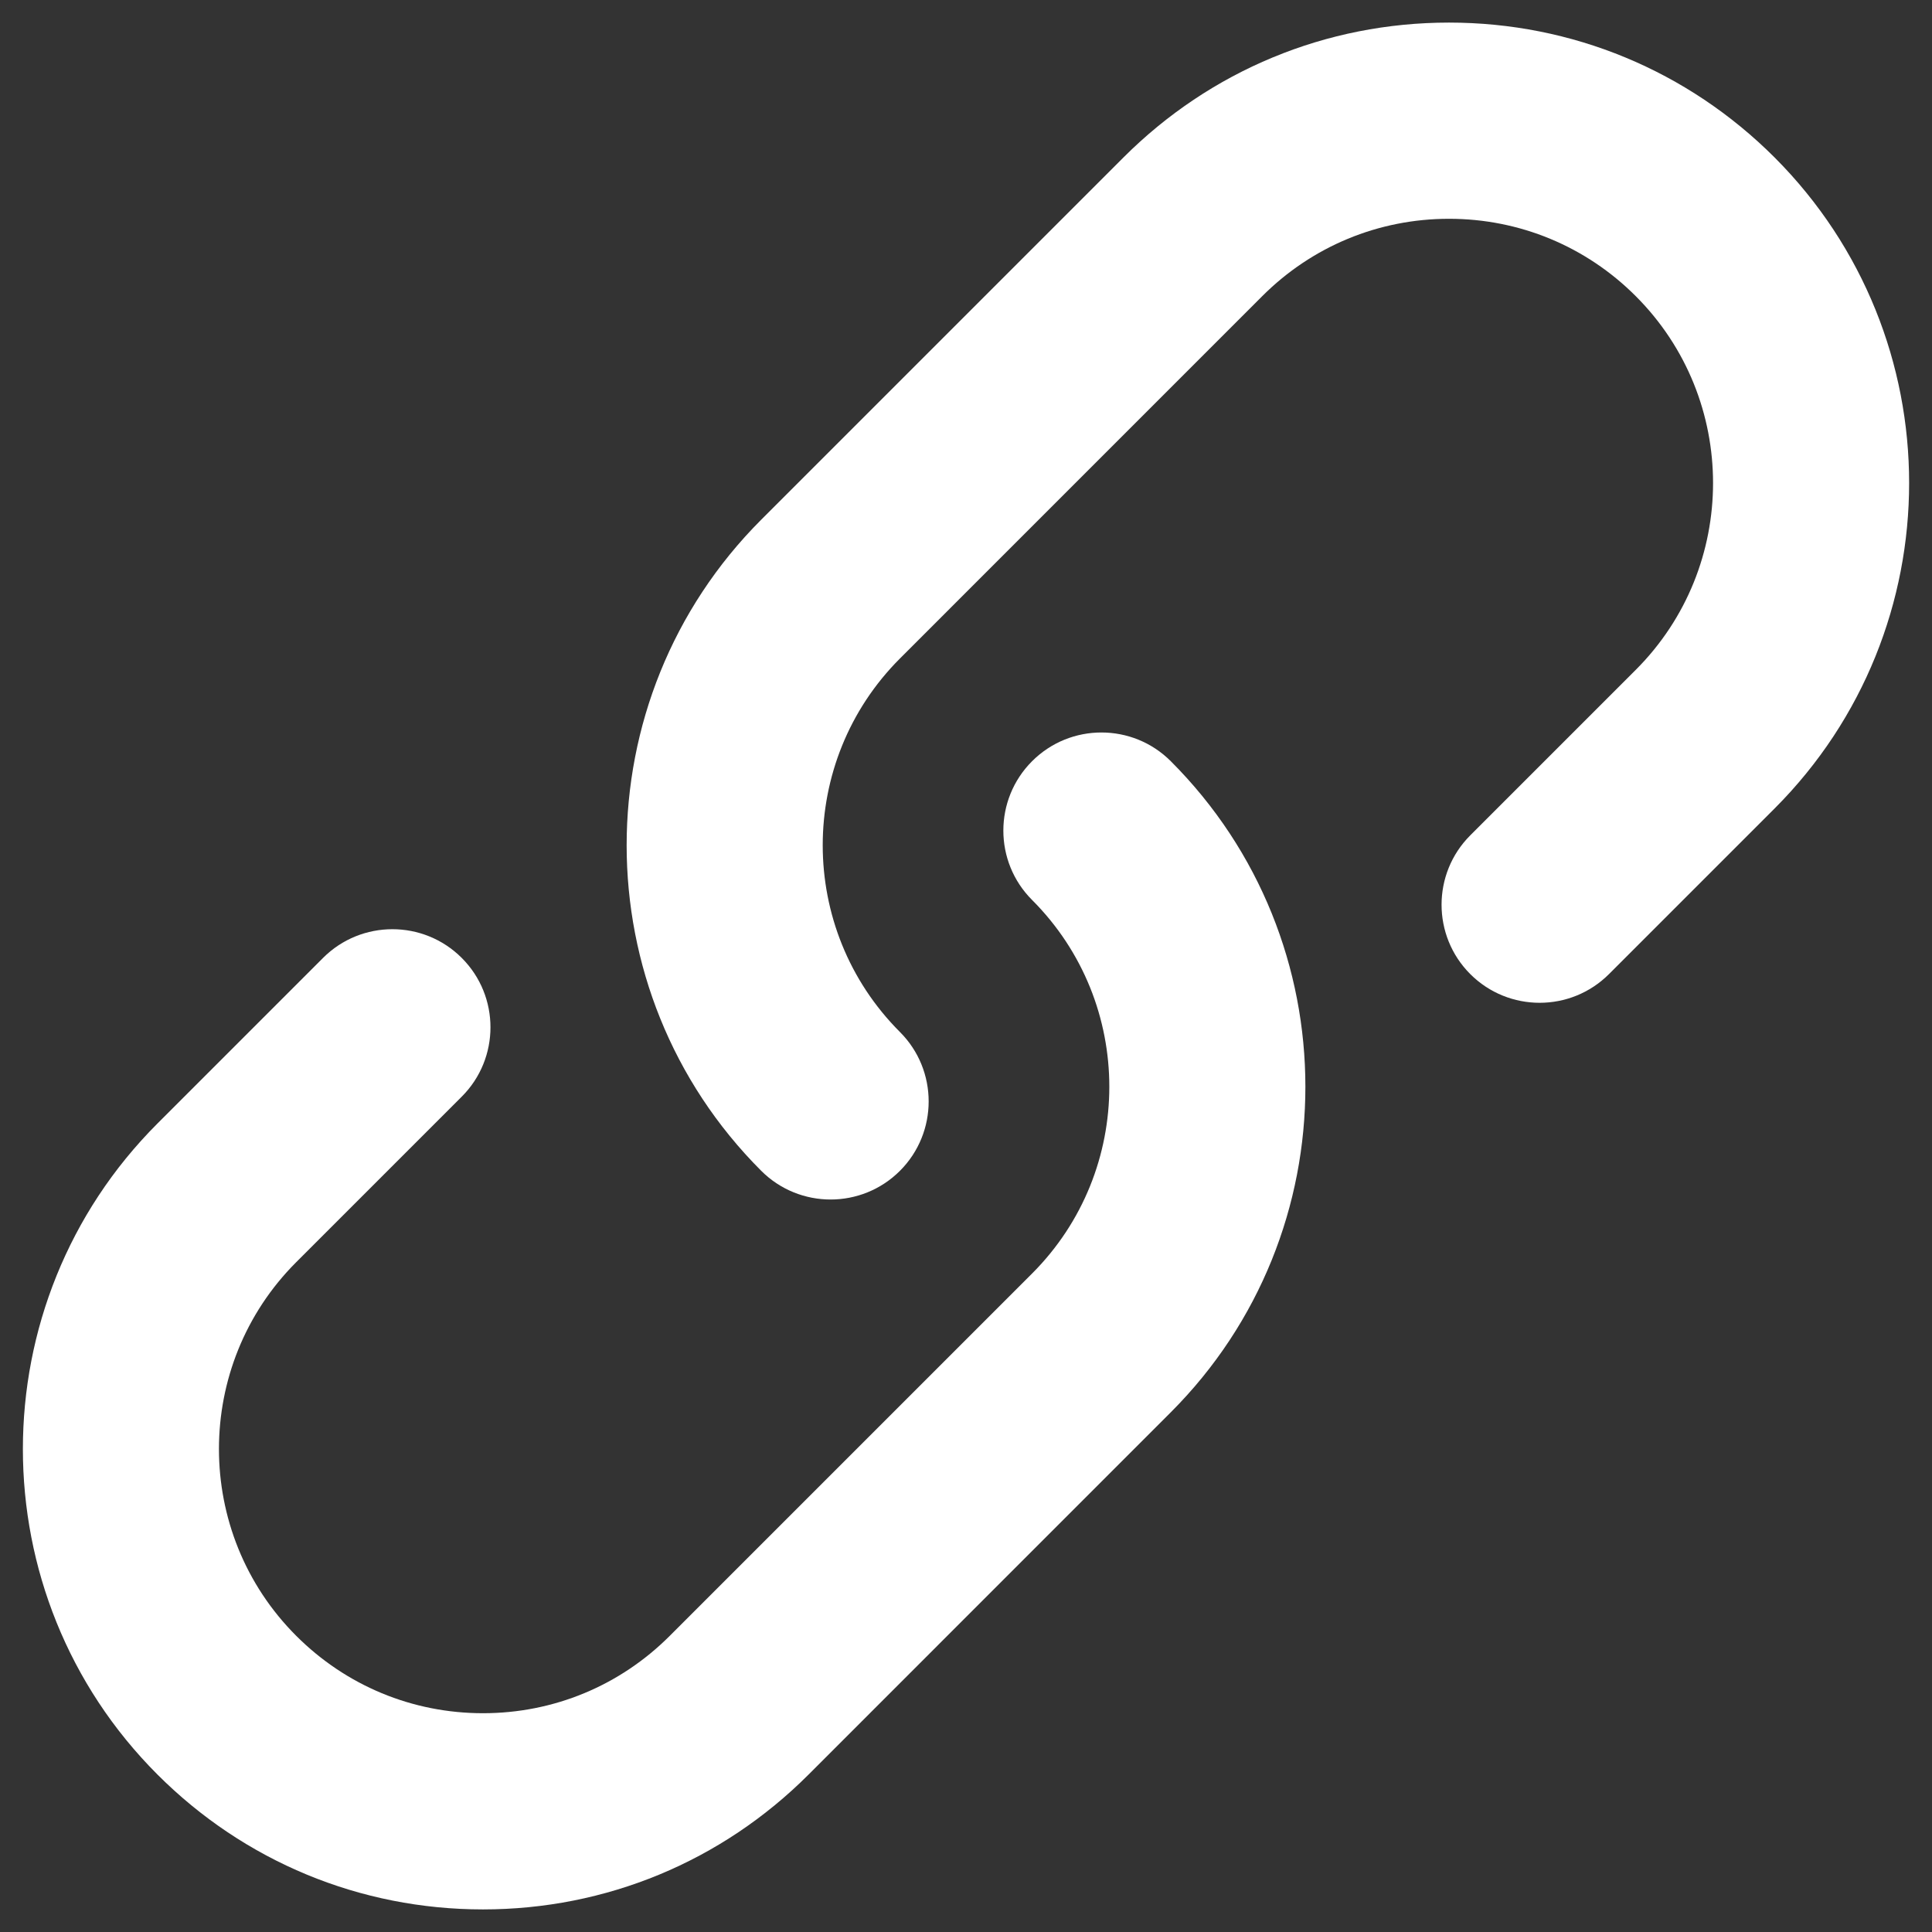 <svg width="45" height="45" viewBox="0 0 45 45" fill="none" xmlns="http://www.w3.org/2000/svg">
<rect x="0" y="0" width="45" height="45" fill="#333333" stroke="none"/>
<g clip-path="url(#clip0_771_631)">
<path d="M19.347 27.939C18.762 27.939 18.177 27.717 17.73 27.27C13.551 23.091 13.551 16.287 17.73 12.105L26.168 3.667C28.193 1.643 30.887 0.526 33.75 0.526C36.613 0.526 39.308 1.643 41.333 3.667C45.512 7.85 45.512 14.65 41.333 18.832L37.477 22.688C36.585 23.58 35.137 23.58 34.245 22.688C33.354 21.797 33.354 20.348 34.245 19.457L38.101 15.601C40.5 13.202 40.5 9.298 38.101 6.899C36.94 5.737 35.393 5.096 33.75 5.096C32.108 5.096 30.561 5.737 29.399 6.899L20.962 15.337C18.563 17.736 18.563 21.639 20.962 24.038C21.853 24.93 21.853 26.378 20.962 27.27C20.515 27.717 19.93 27.939 19.345 27.939H19.347Z" fill="white"/>
<path d="M11.25 44.474C8.387 44.474 5.693 43.358 3.668 41.333C-0.512 37.153 -0.512 30.35 3.668 26.168L7.524 22.312C8.415 21.42 9.864 21.42 10.755 22.312C11.647 23.203 11.647 24.652 10.755 25.543L6.899 29.399C4.5 31.798 4.5 35.702 6.899 38.101C8.061 39.263 9.605 39.904 11.25 39.904C12.896 39.904 14.44 39.263 15.601 38.101L24.039 29.663C26.438 27.264 26.438 23.361 24.039 20.962C23.147 20.07 23.147 18.622 24.039 17.73C24.93 16.838 26.379 16.838 27.27 17.73C31.45 21.909 31.45 28.713 27.27 32.895L18.833 41.333C16.808 43.358 14.113 44.474 11.25 44.474Z" fill="white"/>
</g>
<defs>
<clipPath id="clip0_771_631">
<rect width="45" height="45" fill="white"/>
</clipPath>
</defs>
</svg>
